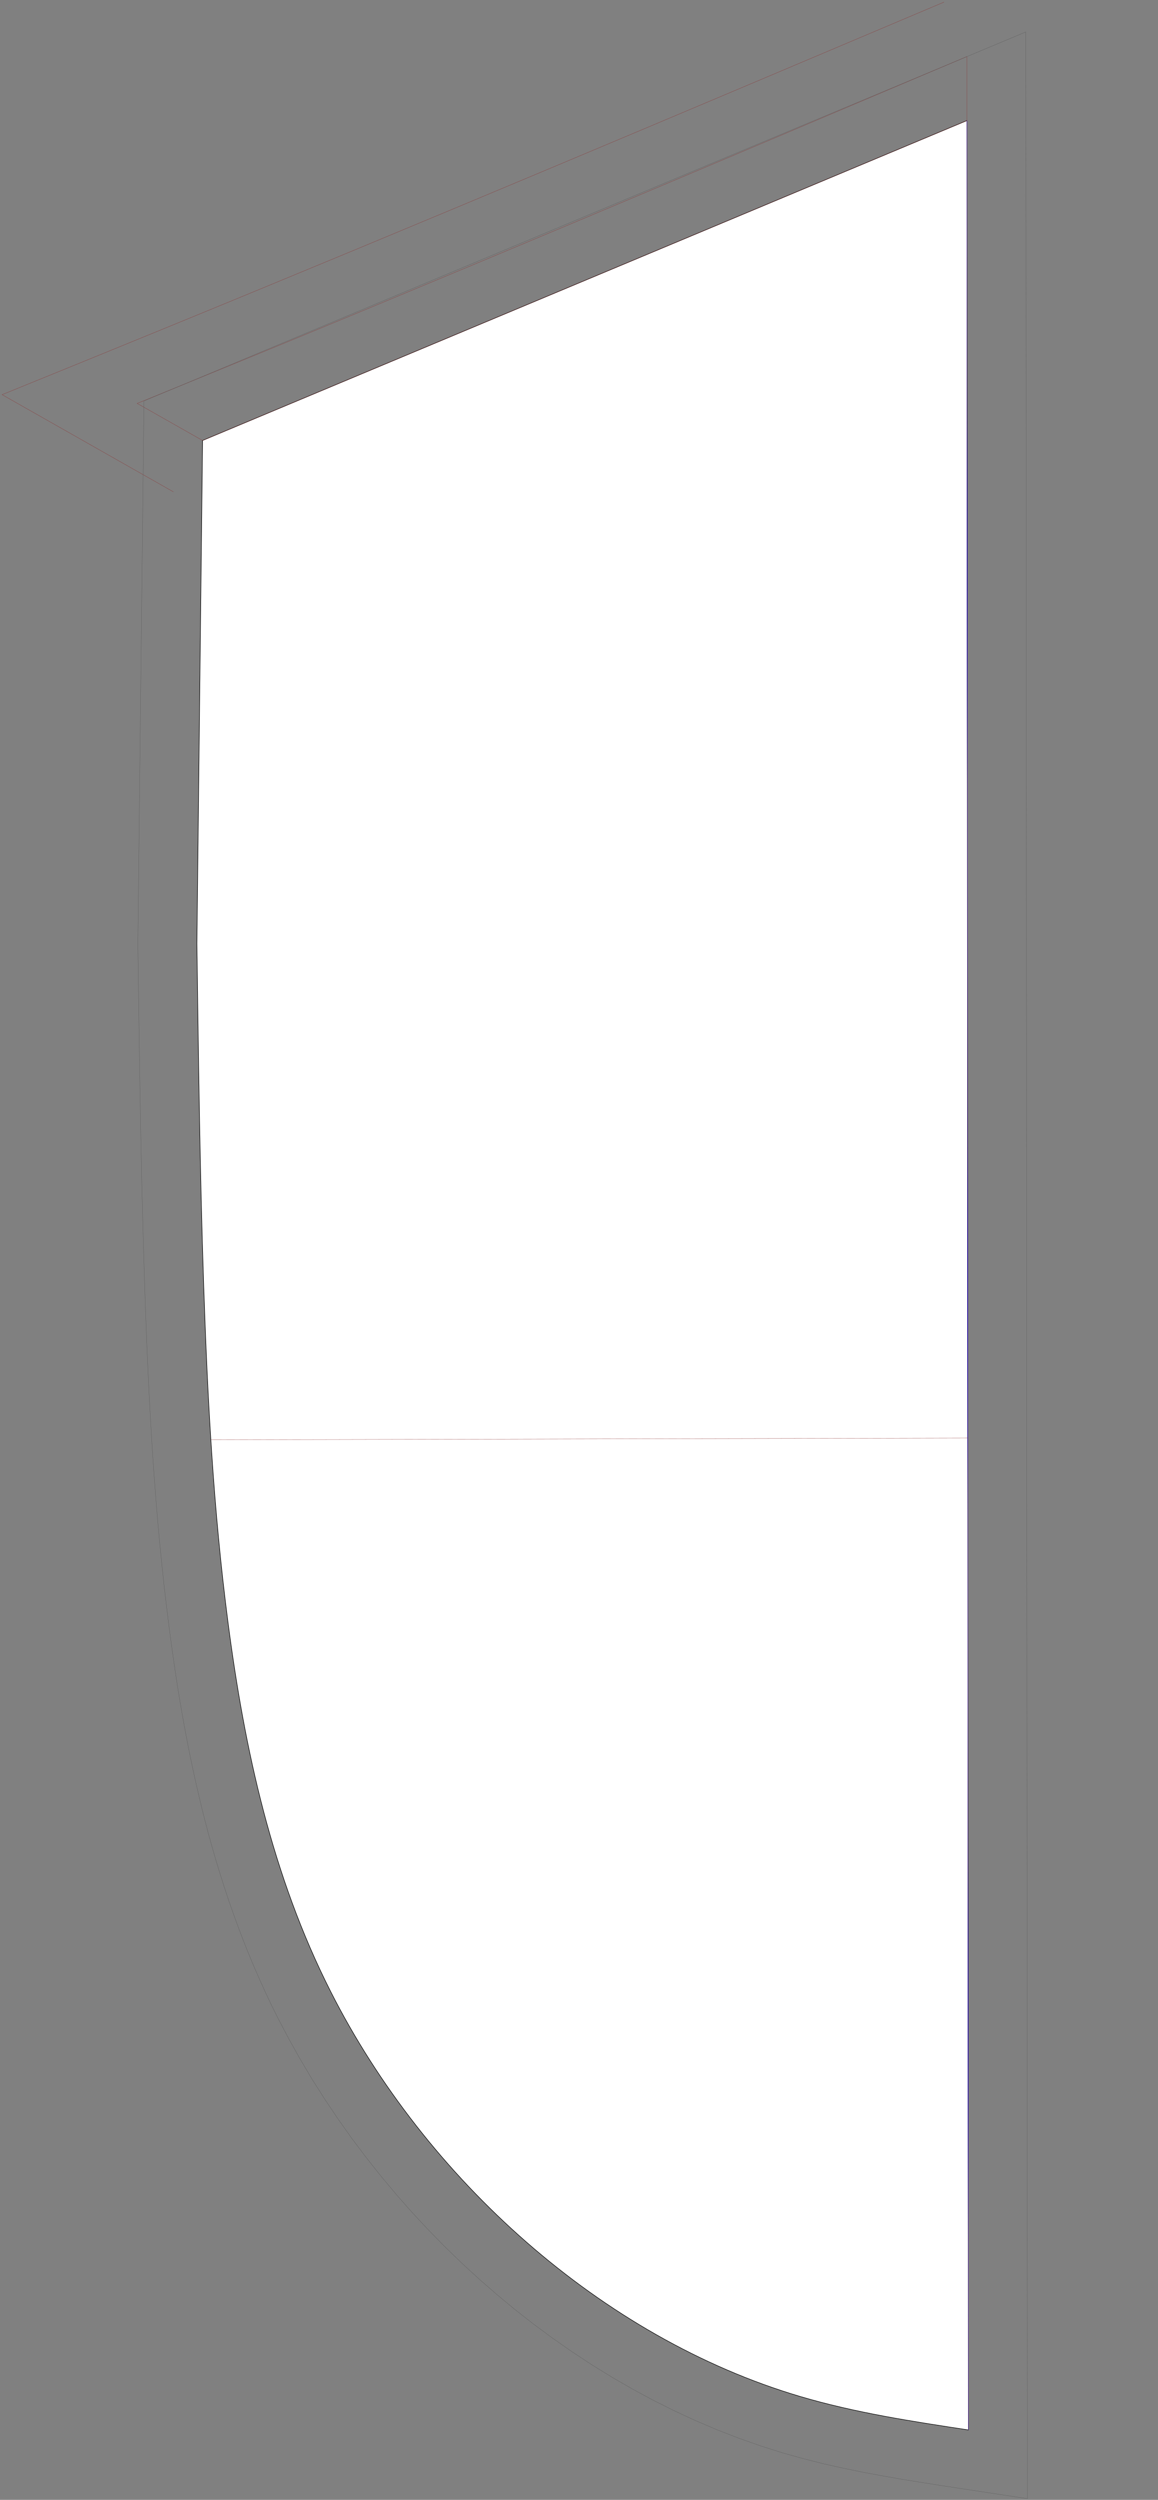 <svg width="556" height="1200" viewBox="0 0 556 1200" fill="none" xmlns="http://www.w3.org/2000/svg">
<rect x="0" y="0" width="556" height="1200" fill="#808080" stroke="none"/>
<path fill-rule="evenodd" clip-rule="evenodd" d="M94.543 453.011C95.28 507.436 95.961 561.804 97.775 616.173C99.589 670.485 102.424 724.712 109.482 778.797C117.419 839.827 130.629 900.517 158.805 956.076C204.33 1045.85 288.717 1122.02 383.961 1150.31C410.408 1158.16 437.678 1162.3 464.947 1166.44L464.239 57.892L97.265 211.445L94.543 453.011Z" fill="white" stroke="black" stroke-width="0.255" stroke-miterlimit="10"/>
<path d="M464.224 57.886L464.932 1166.43" stroke="#0000FF" stroke-width="0.113" stroke-miterlimit="10"/>
<path d="M464.948 1166.44L464.24 57.891" stroke="#0000FF" stroke-width="0.113" stroke-miterlimit="10"/>
<path d="M464.224 57.886L464.932 1166.43" stroke="#0000FF" stroke-width="0.113" stroke-miterlimit="10"/>
<path d="M464.935 1166.44L464.226 57.893" stroke="#0000FF" stroke-width="0.113" stroke-miterlimit="10"/>
<path d="M464.636 690.302L101.263 691.152" stroke="#8C3333" stroke-width="0.113" stroke-miterlimit="10"/>
<path d="M464.243 57.901L97.26 211.459" stroke="#8C3333" stroke-width="0.113" stroke-miterlimit="10"/>
<path d="M464.224 57.886L464.932 1166.43" stroke="#8C3333" stroke-width="0.113" stroke-miterlimit="10"/>
<path d="M464.207 27.176L464.235 57.875" stroke="#8C3333" stroke-width="0.113" stroke-miterlimit="10"/>
<path d="M464.211 27.164C338.409 80.456 212.806 133.69 86.295 185.309C79.492 188.087 72.661 190.865 65.858 193.643L97.266 211.445" stroke="#8C3333" stroke-width="0.113" stroke-miterlimit="10"/>
<path d="M453.269 1C327.495 54.235 201.892 107.356 75.466 159.088C50.663 169.265 25.86 179.328 1 189.447L83.262 236.106" stroke="#8C3333" stroke-width="0.113" stroke-miterlimit="10"/>
<path d="M66.197 453.041L66.509 476.71L66.849 500.04L67.218 523.425L67.643 546.84L68.125 570.226L68.748 593.697L69.457 617.082L69.797 627.4L70.194 637.605L70.591 647.923L71.073 658.213L71.555 668.56L72.121 678.793L72.717 689.139L73.369 699.485L74.106 709.804L74.9 720.207L75.75 730.497L76.714 740.928L77.734 751.246L78.84 761.678L80.058 772.053L81.362 782.427L82.241 788.947L83.148 795.439L84.084 801.93L85.076 808.449L86.125 814.913L87.23 821.435L88.393 827.946L89.611 834.483L90.887 840.974L92.248 847.494L93.637 853.957L95.139 860.477L96.669 866.968L98.285 873.431L99.986 879.922L101.772 886.385L103.643 892.848L105.599 899.283L107.64 905.718L109.766 912.124L112.005 918.53L114.329 924.908L116.739 931.258L119.262 937.607L121.898 943.901L124.648 950.193L127.482 956.458L130.43 962.694L133.548 968.959L138.736 978.823L144.235 988.631L149.989 998.326L156.056 1007.85L162.348 1017.23L168.896 1026.47L175.728 1035.54L182.786 1044.45L190.071 1053.18L197.583 1061.71L205.322 1070.04L213.287 1078.18L221.451 1086.11L229.841 1093.83L238.402 1101.31L247.161 1108.57L256.119 1115.6L265.246 1122.34L274.544 1128.83L284.011 1135.07L293.649 1141.02L303.457 1146.69L313.379 1152.05L323.498 1157.12L333.703 1161.86L344.078 1166.28L354.566 1170.36L365.168 1174.1L375.854 1177.48L385.52 1180.17L395.102 1182.61L404.683 1184.76L414.179 1186.72L423.618 1188.47L433.001 1190.12L442.327 1191.62L451.511 1193.07L493.322 1199.44" stroke="#5A5A5A" stroke-width="0.113" stroke-miterlimit="10"/>
<path d="M69.117 192.477L66.197 453.044" stroke="#5A5A5A" stroke-width="0.113" stroke-miterlimit="10"/>
<path d="M493.314 1199.44L492.549 15.316" stroke="#5A5A5A" stroke-width="0.113" stroke-miterlimit="10"/>
<path d="M492.55 15.321L69.13 192.478" stroke="#5A5A5A" stroke-width="0.113" stroke-miterlimit="10"/>
</svg>
